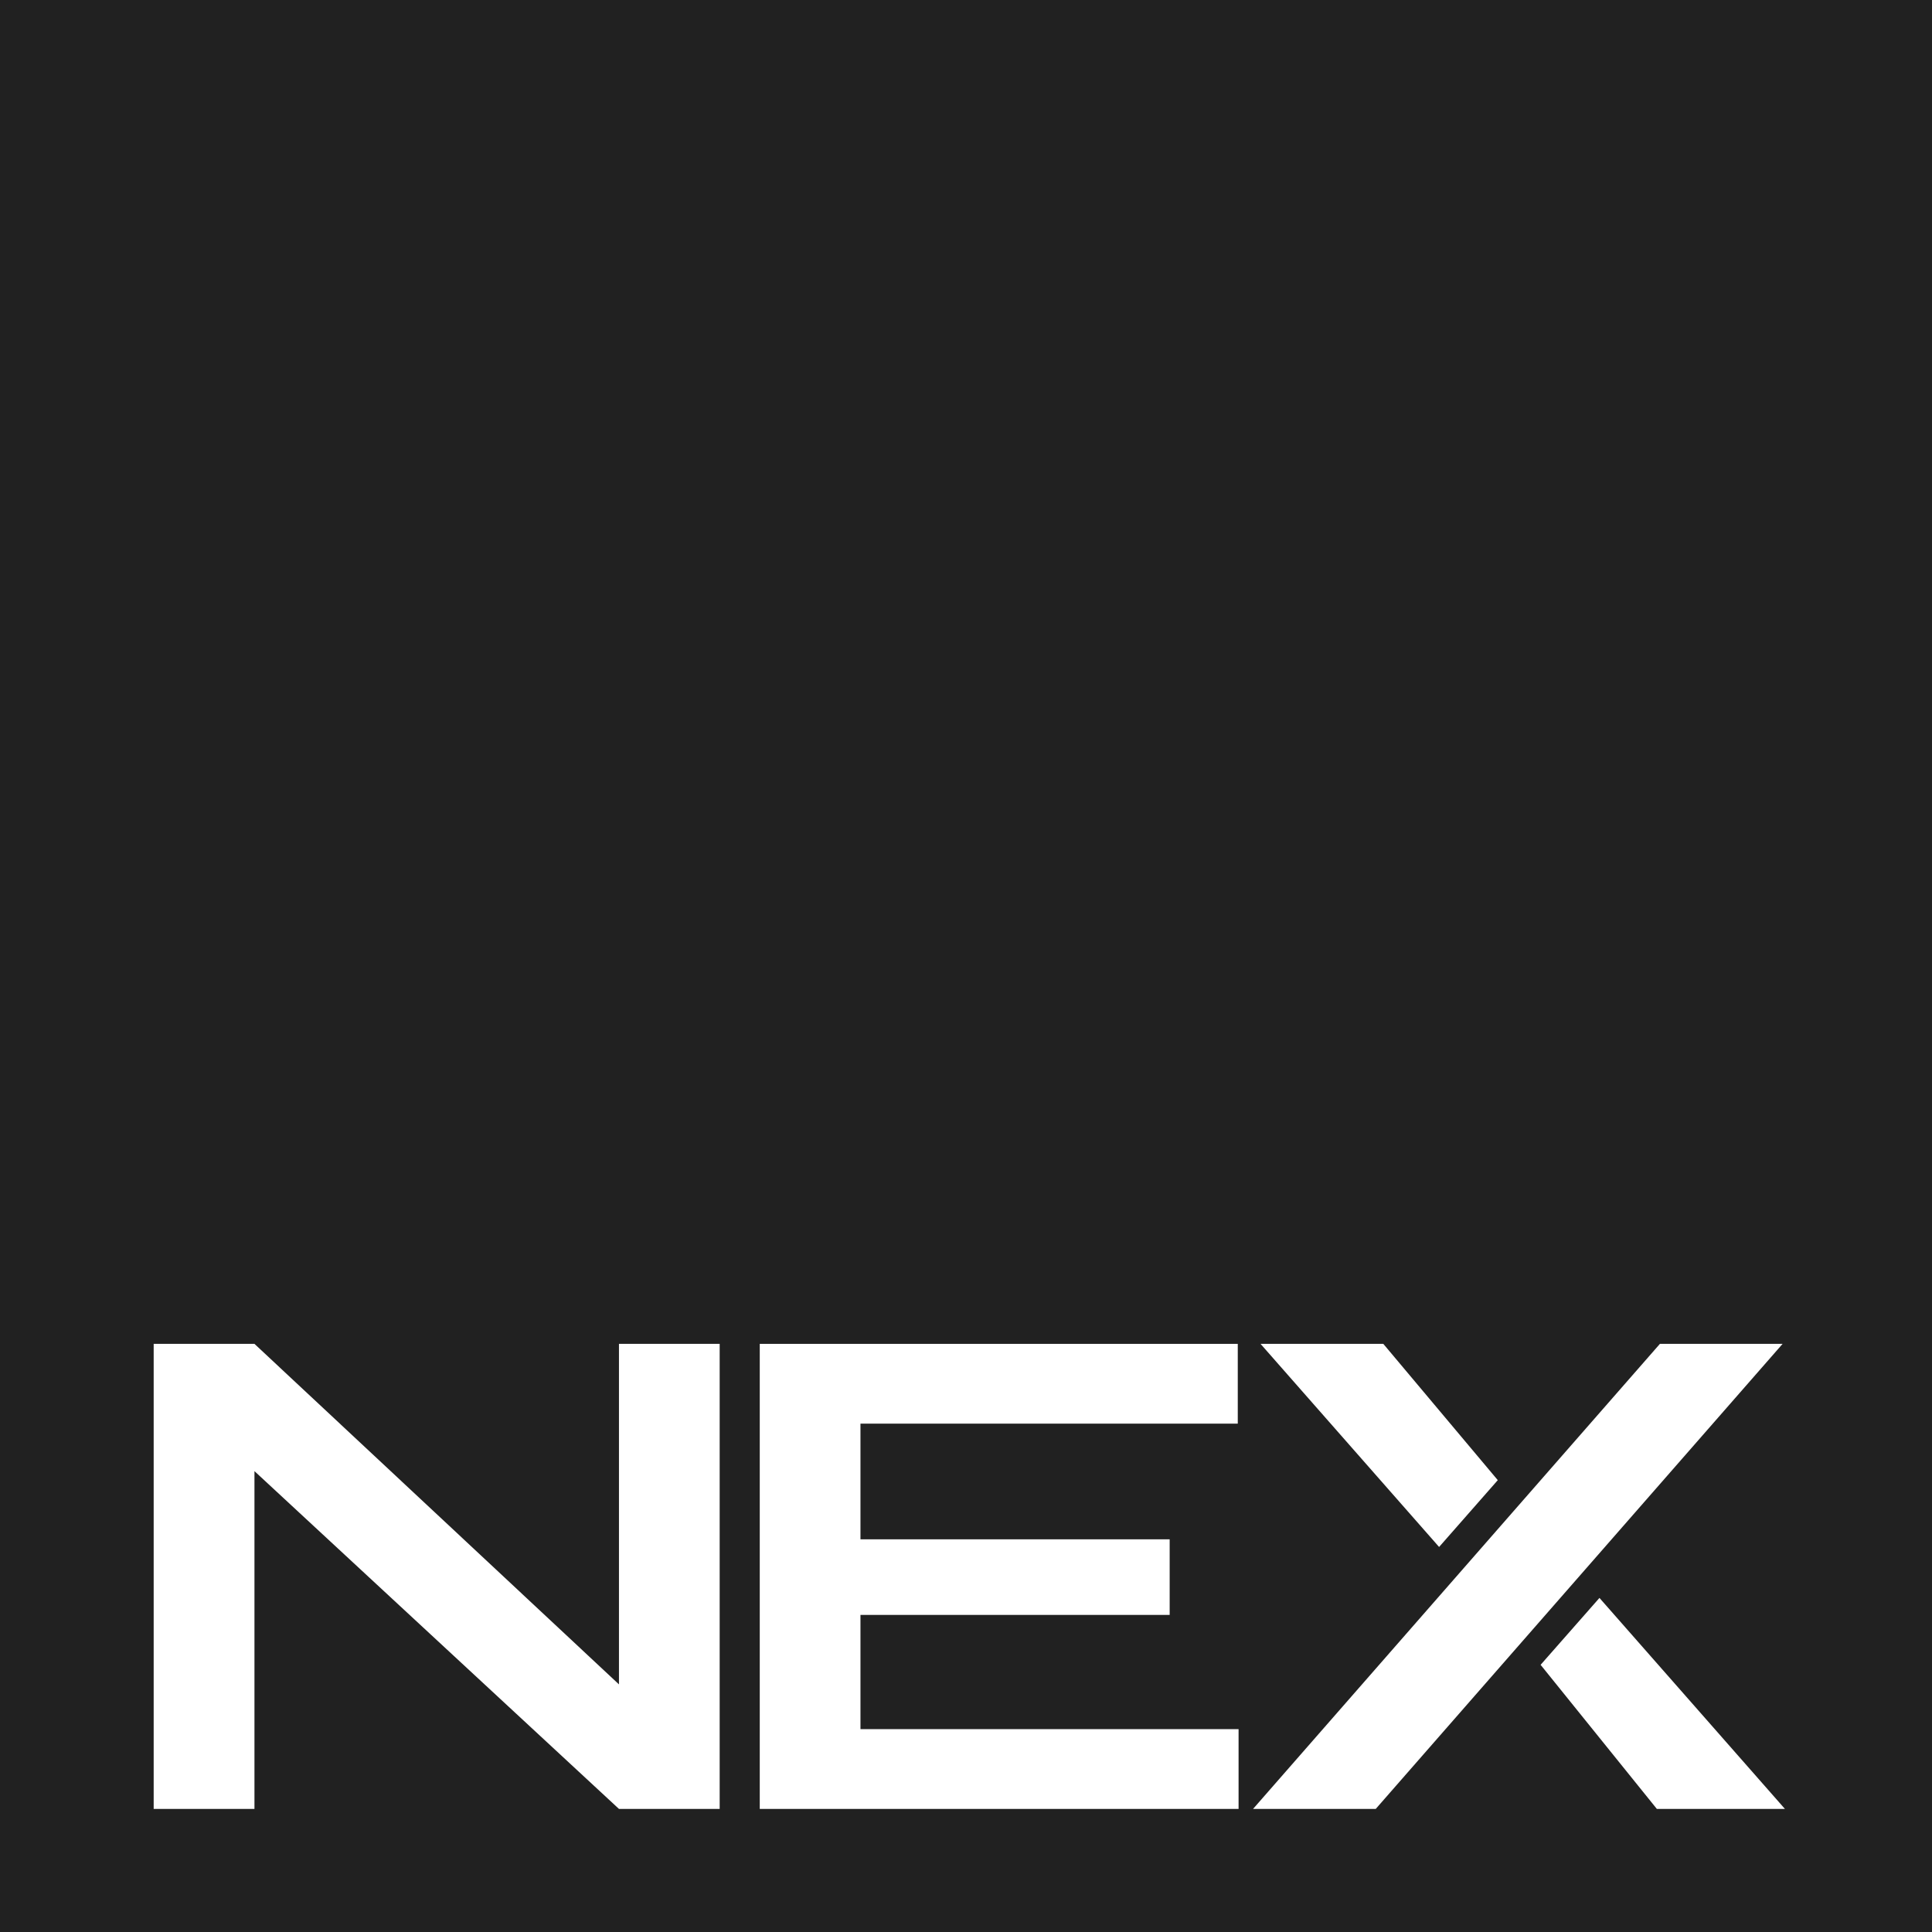 <svg width="240" height="240" viewBox="0 0 240 240" fill="none" xmlns="http://www.w3.org/2000/svg">
<rect x="0" y="0" width="240" height="240" fill="#808080" stroke="none"/>
<g clip-path="url(#clip0_406_1728)">
<path d="M240 0H0V240H240V0Z" fill="#212121"/>
<path d="M221.73 224.71H205.82L191.38 206.81L198.69 198.5L221.73 224.71Z" fill="white"/>
<path d="M221.44 166.94L170.9 224.71H155.66L206.2 166.94H221.44Z" fill="white"/>
<path d="M186.06 183.87L178.77 192.17L156.59 166.94H171.84L186.06 183.87Z" fill="white"/>
<path d="M153.86 214.8V224.71H94.38V166.94H153.76V176.85H106.89V191.22H145.3V200.61H106.89V214.8H153.86Z" fill="white"/>
<path d="M89.4 166.94V224.71H76.89L31.61 182.75V224.71H19.09V166.94H31.61L76.89 209.24V166.94H89.4Z" fill="white"/>
</g>
<defs>
<clipPath id="clip0_406_1728">
<rect width="240" height="240" fill="white"/>
</clipPath>
</defs>
</svg>
